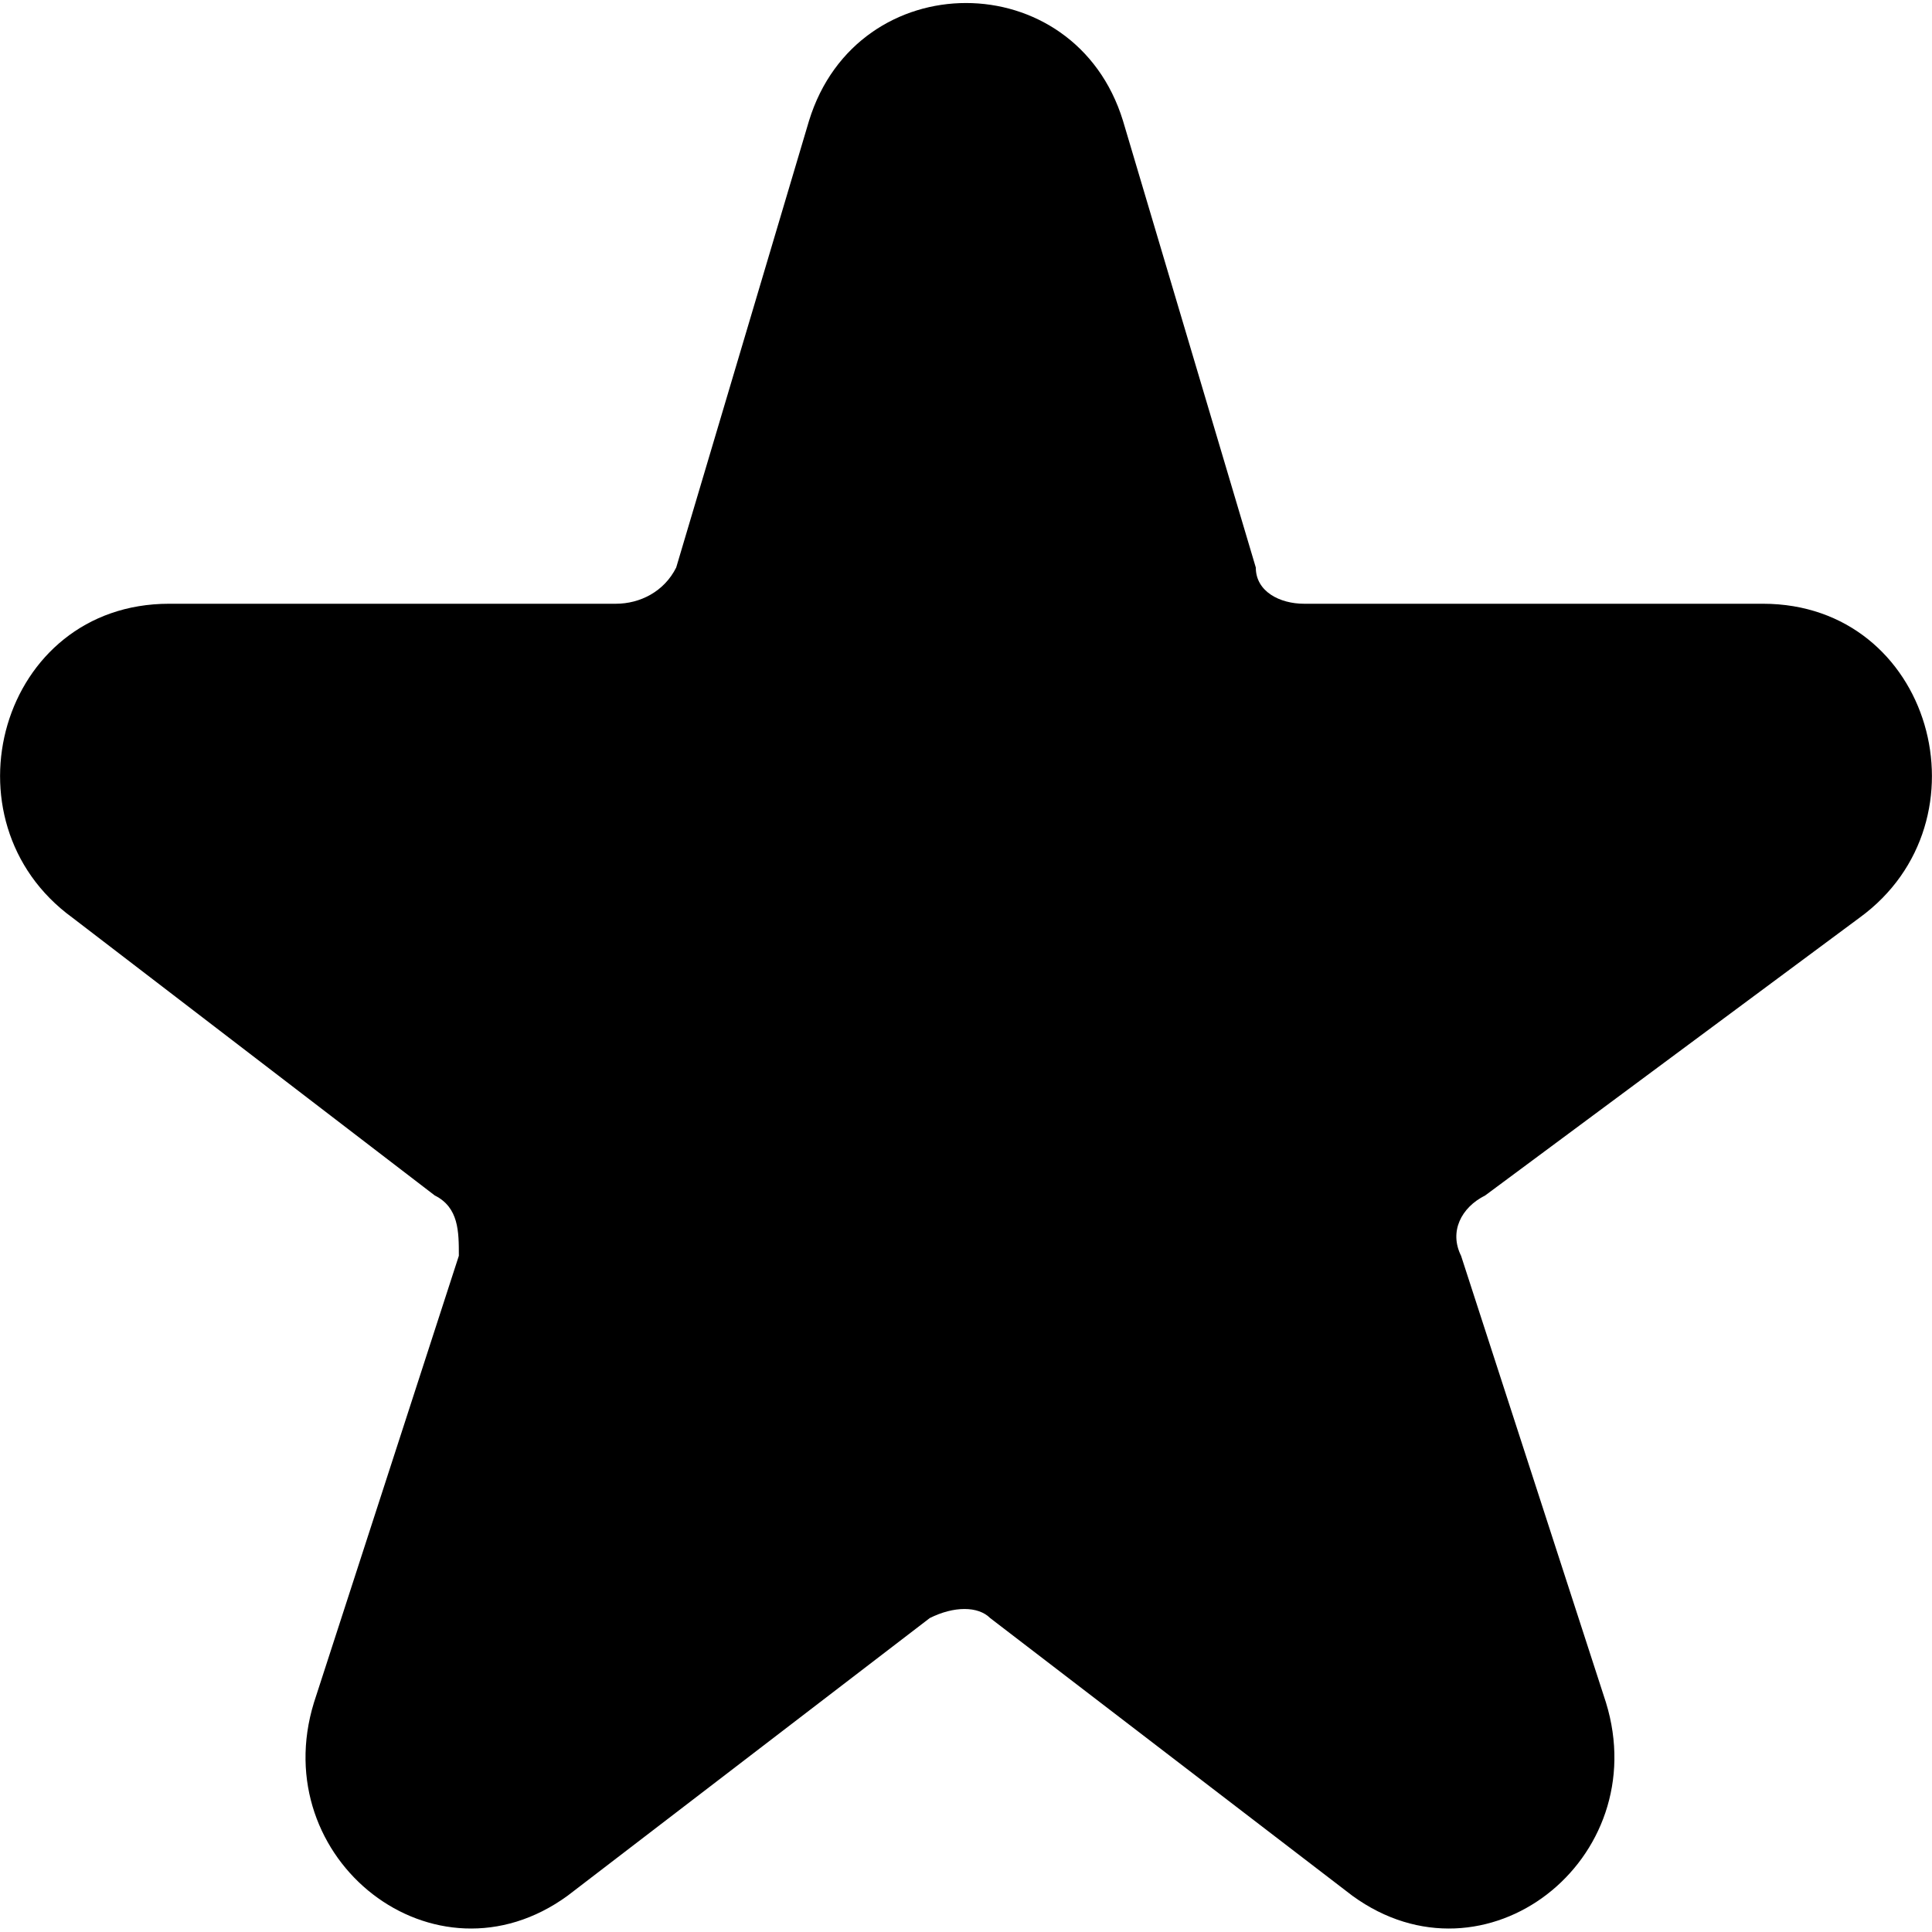 <svg width="16" height="16" viewBox="0 0 16 16" fill="none" xmlns="http://www.w3.org/2000/svg">
<g clip-path="url(#clip0_7_2890)">
<path d="M15.4 7.6C16.5 6.8 16 5 14.6 5H10.8C10.6 5 10.4 4.9 10.4 4.7L9.3 1C8.9 -0.3 7.1 -0.3 6.7 1L5.6 4.7C5.5 4.9 5.3 5 5.1 5H1.4C2.53916e-05 5 -0.5 6.8 0.6 7.6L3.6 9.9C3.8 10 3.8 10.2 3.8 10.4L2.6 14.1C2.2 15.4 3.6 16.5 4.7 15.7L7.7 13.4C7.9 13.3 8.1 13.3 8.2 13.4L11.2 15.7C12.3 16.5 13.7 15.4 13.3 14.1L12.1 10.4C12 10.2 12.1 10 12.3 9.9L15.4 7.6Z" fill="black"/>
</g>
<defs>
<clipPath id="clip0_7_2890">
<rect width="16" height="16" fill="white"/>
</clipPath>
</defs>
</svg>
